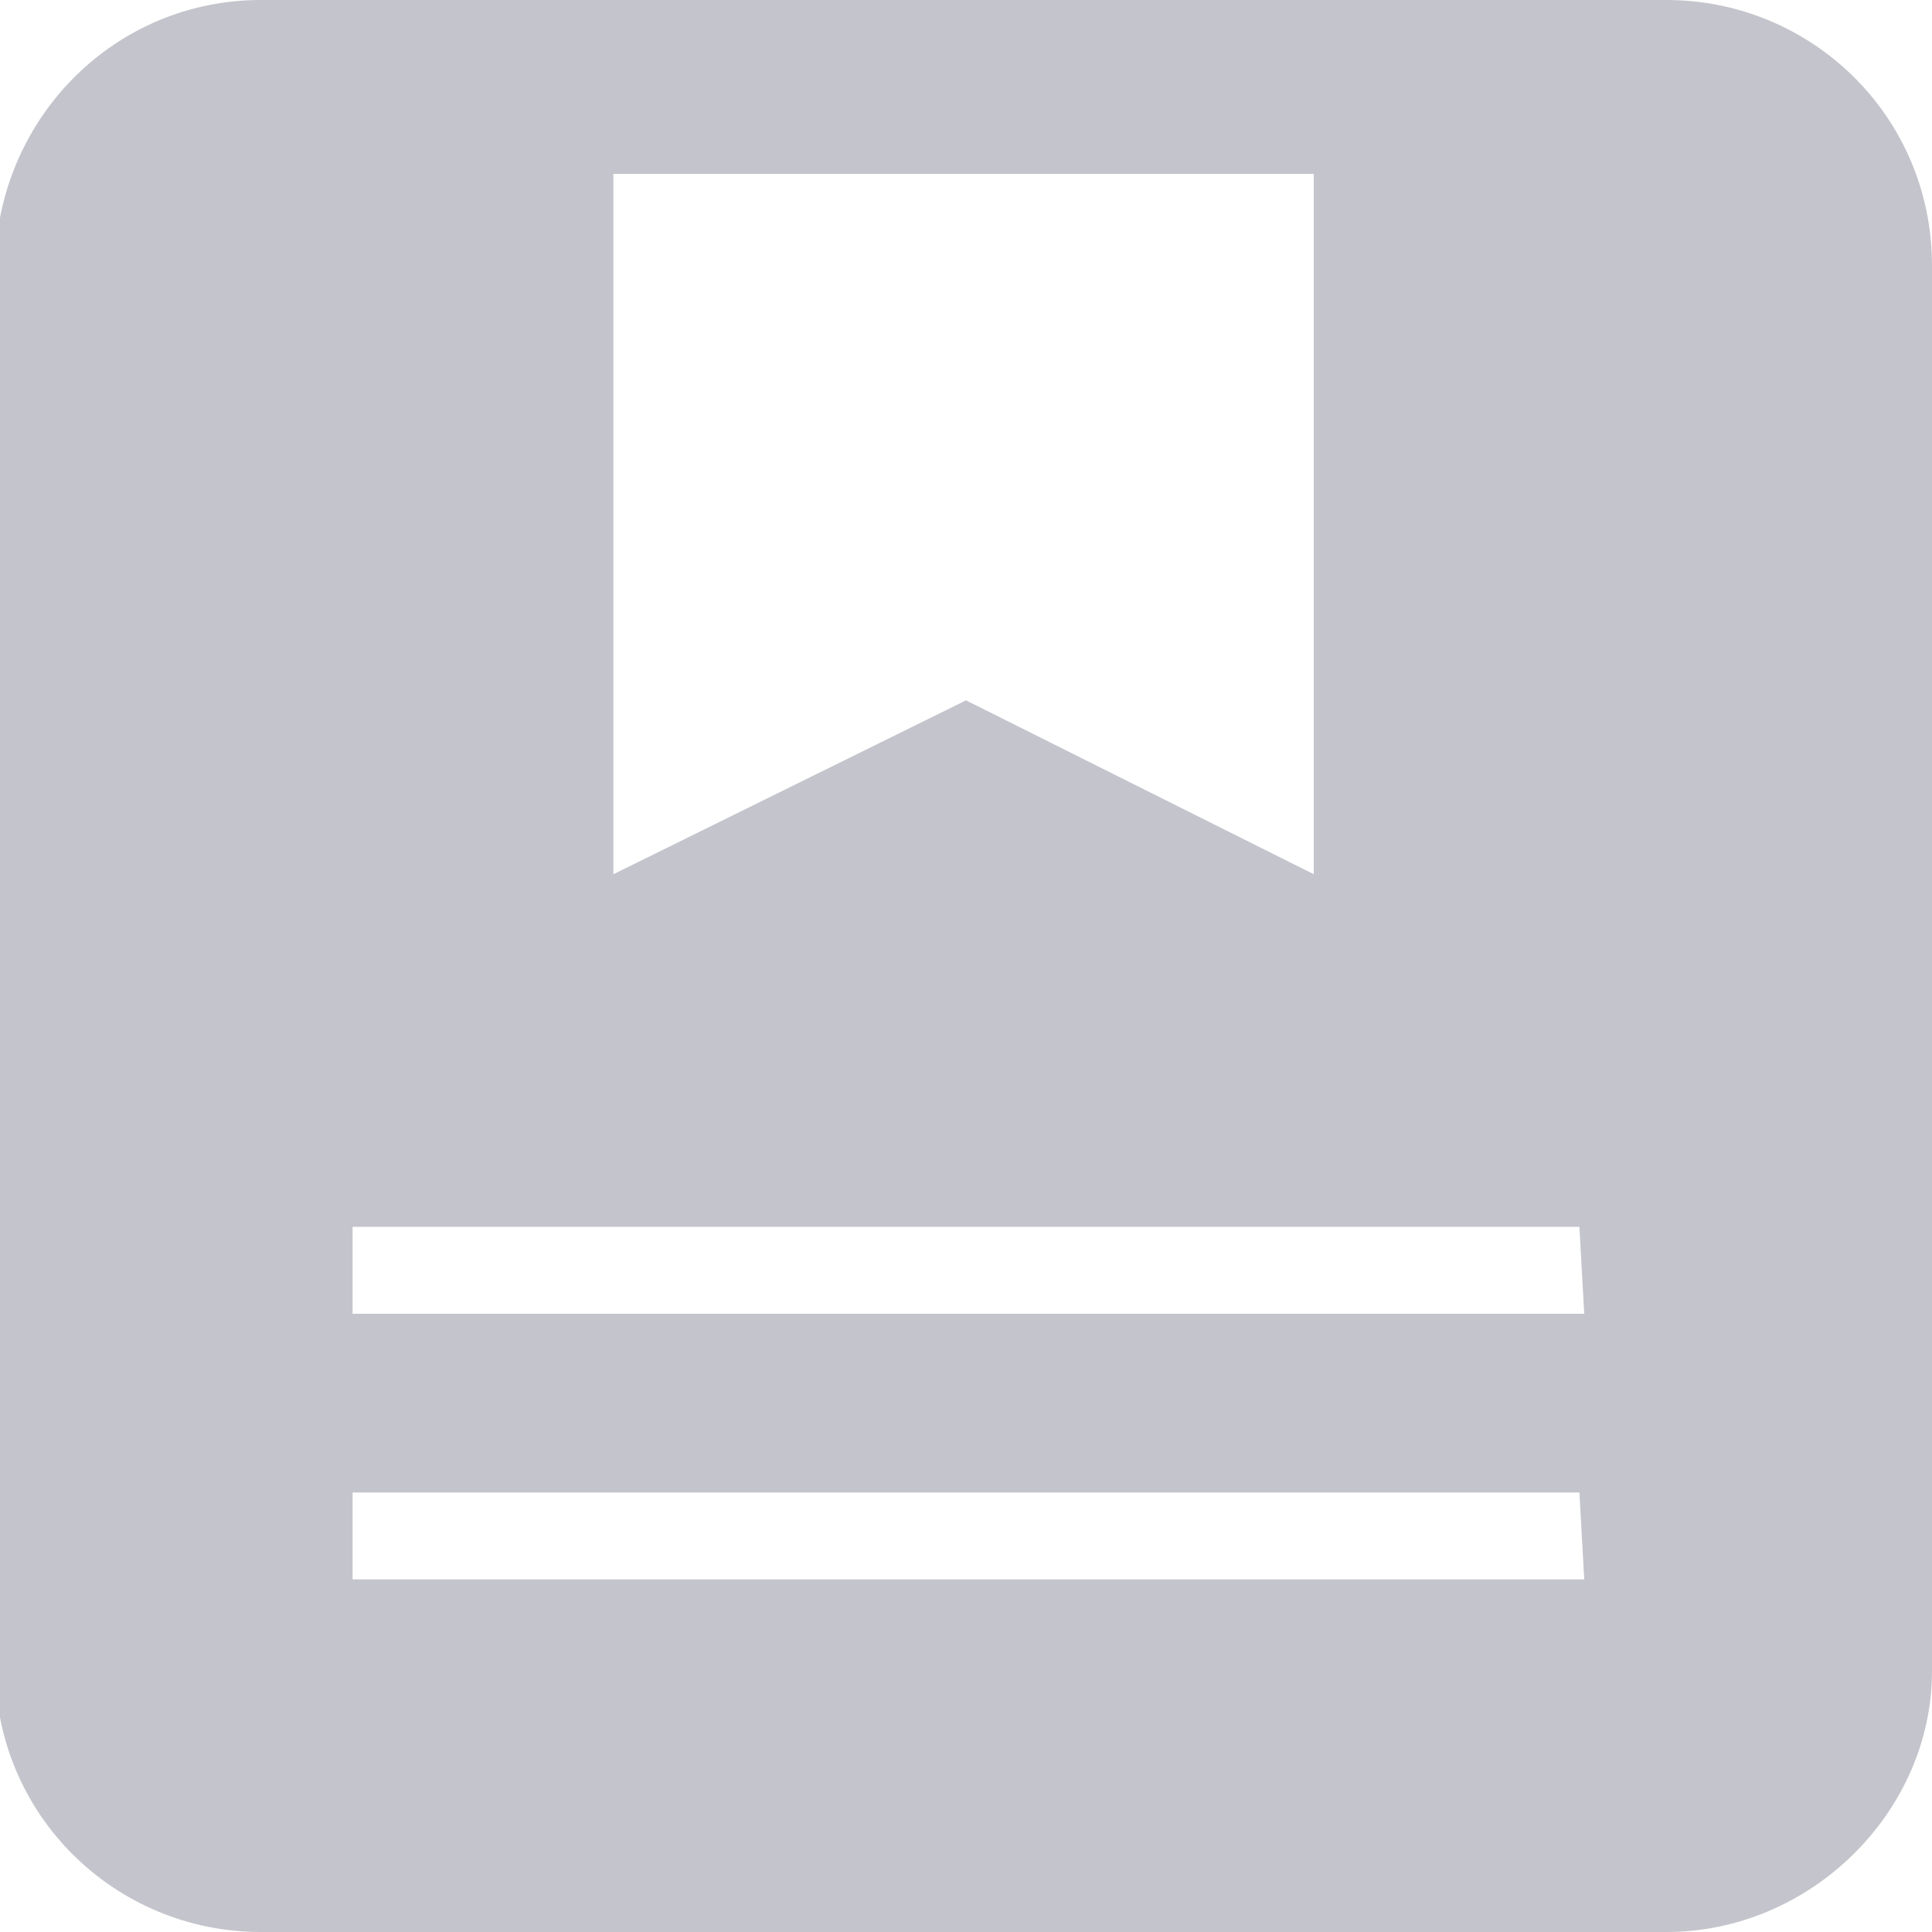 <?xml version="1.0" encoding="utf-8"?>
<!-- Generator: Adobe Illustrator 21.0.0, SVG Export Plug-In . SVG Version: 6.00 Build 0)  -->
<svg version="1.1" id="图层_1" xmlns="http://www.w3.org/2000/svg" xmlns:xlink="http://www.w3.org/1999/xlink" x="0px" y="0px"
	 viewBox="0 0 40 40" style="enable-background:new 0 0 40 40;" xml:space="preserve">
<style type="text/css">
	.st0{fill:#C4C4CC;}
</style>
<path class="st0" d="M34.5,40H5.4c-3,0-5.5-2.4-5.5-5.5V5.4C0,2.4,2.4,0,5.4,0h29.1c3,0,5.5,2.4,5.5,5.5v29.1
	C40,37.5,37.5,40,34.5,40z M27.3,3.6H12.7v14.5l7.3-3.6l7.2,3.6V3.6z M32.7,25.4H7.3v1.8h25.5L32.7,25.4L32.7,25.4z M32.7,30.9H7.3
	v1.8h25.5L32.7,30.9L32.7,30.9z"/>
</svg>
